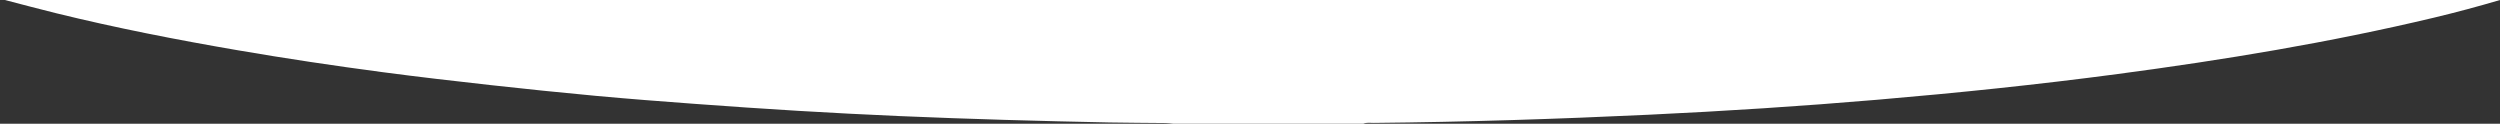 <?xml version="1.0" encoding="utf-8"?>
<!-- Generator: Adobe Illustrator 19.0.1, SVG Export Plug-In . SVG Version: 6.00 Build 0)  -->
<svg version="1.1" id="Слой_1" xmlns="http://www.w3.org/2000/svg" xmlns:xlink="http://www.w3.org/1999/xlink" x="0px" y="0px"
	 width="2000.635px" height="99.021px" viewBox="0 0 2000.635 99.021" style="enable-background:new 0 0 2000.635 99.021;"
	 xml:space="preserve">
<rect x="0" y="0" width="2000.635" height="99.021" fill="#333333" stroke="none"/>
<path style="fill:#FFFFFF;" d="M4,0c0,0.007,0,0.014,0,0.021c13.659,3.531,27.284,7.201,40.983,10.568
	c47.963,11.786,96.403,21.231,145.071,29.59c38.519,6.616,77.161,12.411,115.897,17.538c28.856,3.819,57.779,7.165,86.71,10.38
	c28.112,3.124,56.253,6.034,84.418,8.63c26.186,2.413,52.411,4.425,78.638,6.36c27.727,2.046,55.467,3.961,83.22,5.621
	c26.928,1.611,53.872,3.012,80.823,4.175c56.081,2.419,112.191,3.986,168.313,5.117c14.822,0.299,29.651,0.277,44.476,0.458
	c2.152,0.026,4.301,0.367,6.451,0.563c50.667,0,101.333,0,152,0c2.707-1.213,5.584-0.644,8.37-0.672
	c73.306-0.737,146.566-3.074,219.788-6.533c61.228-2.893,122.398-6.824,183.474-12.025c64.205-5.468,128.292-12.089,192.182-20.581
	c84.957-11.292,169.443-25.17,252.864-45.059c17.783-4.24,35.426-8.985,52.958-14.151H4z"/>
</svg>
